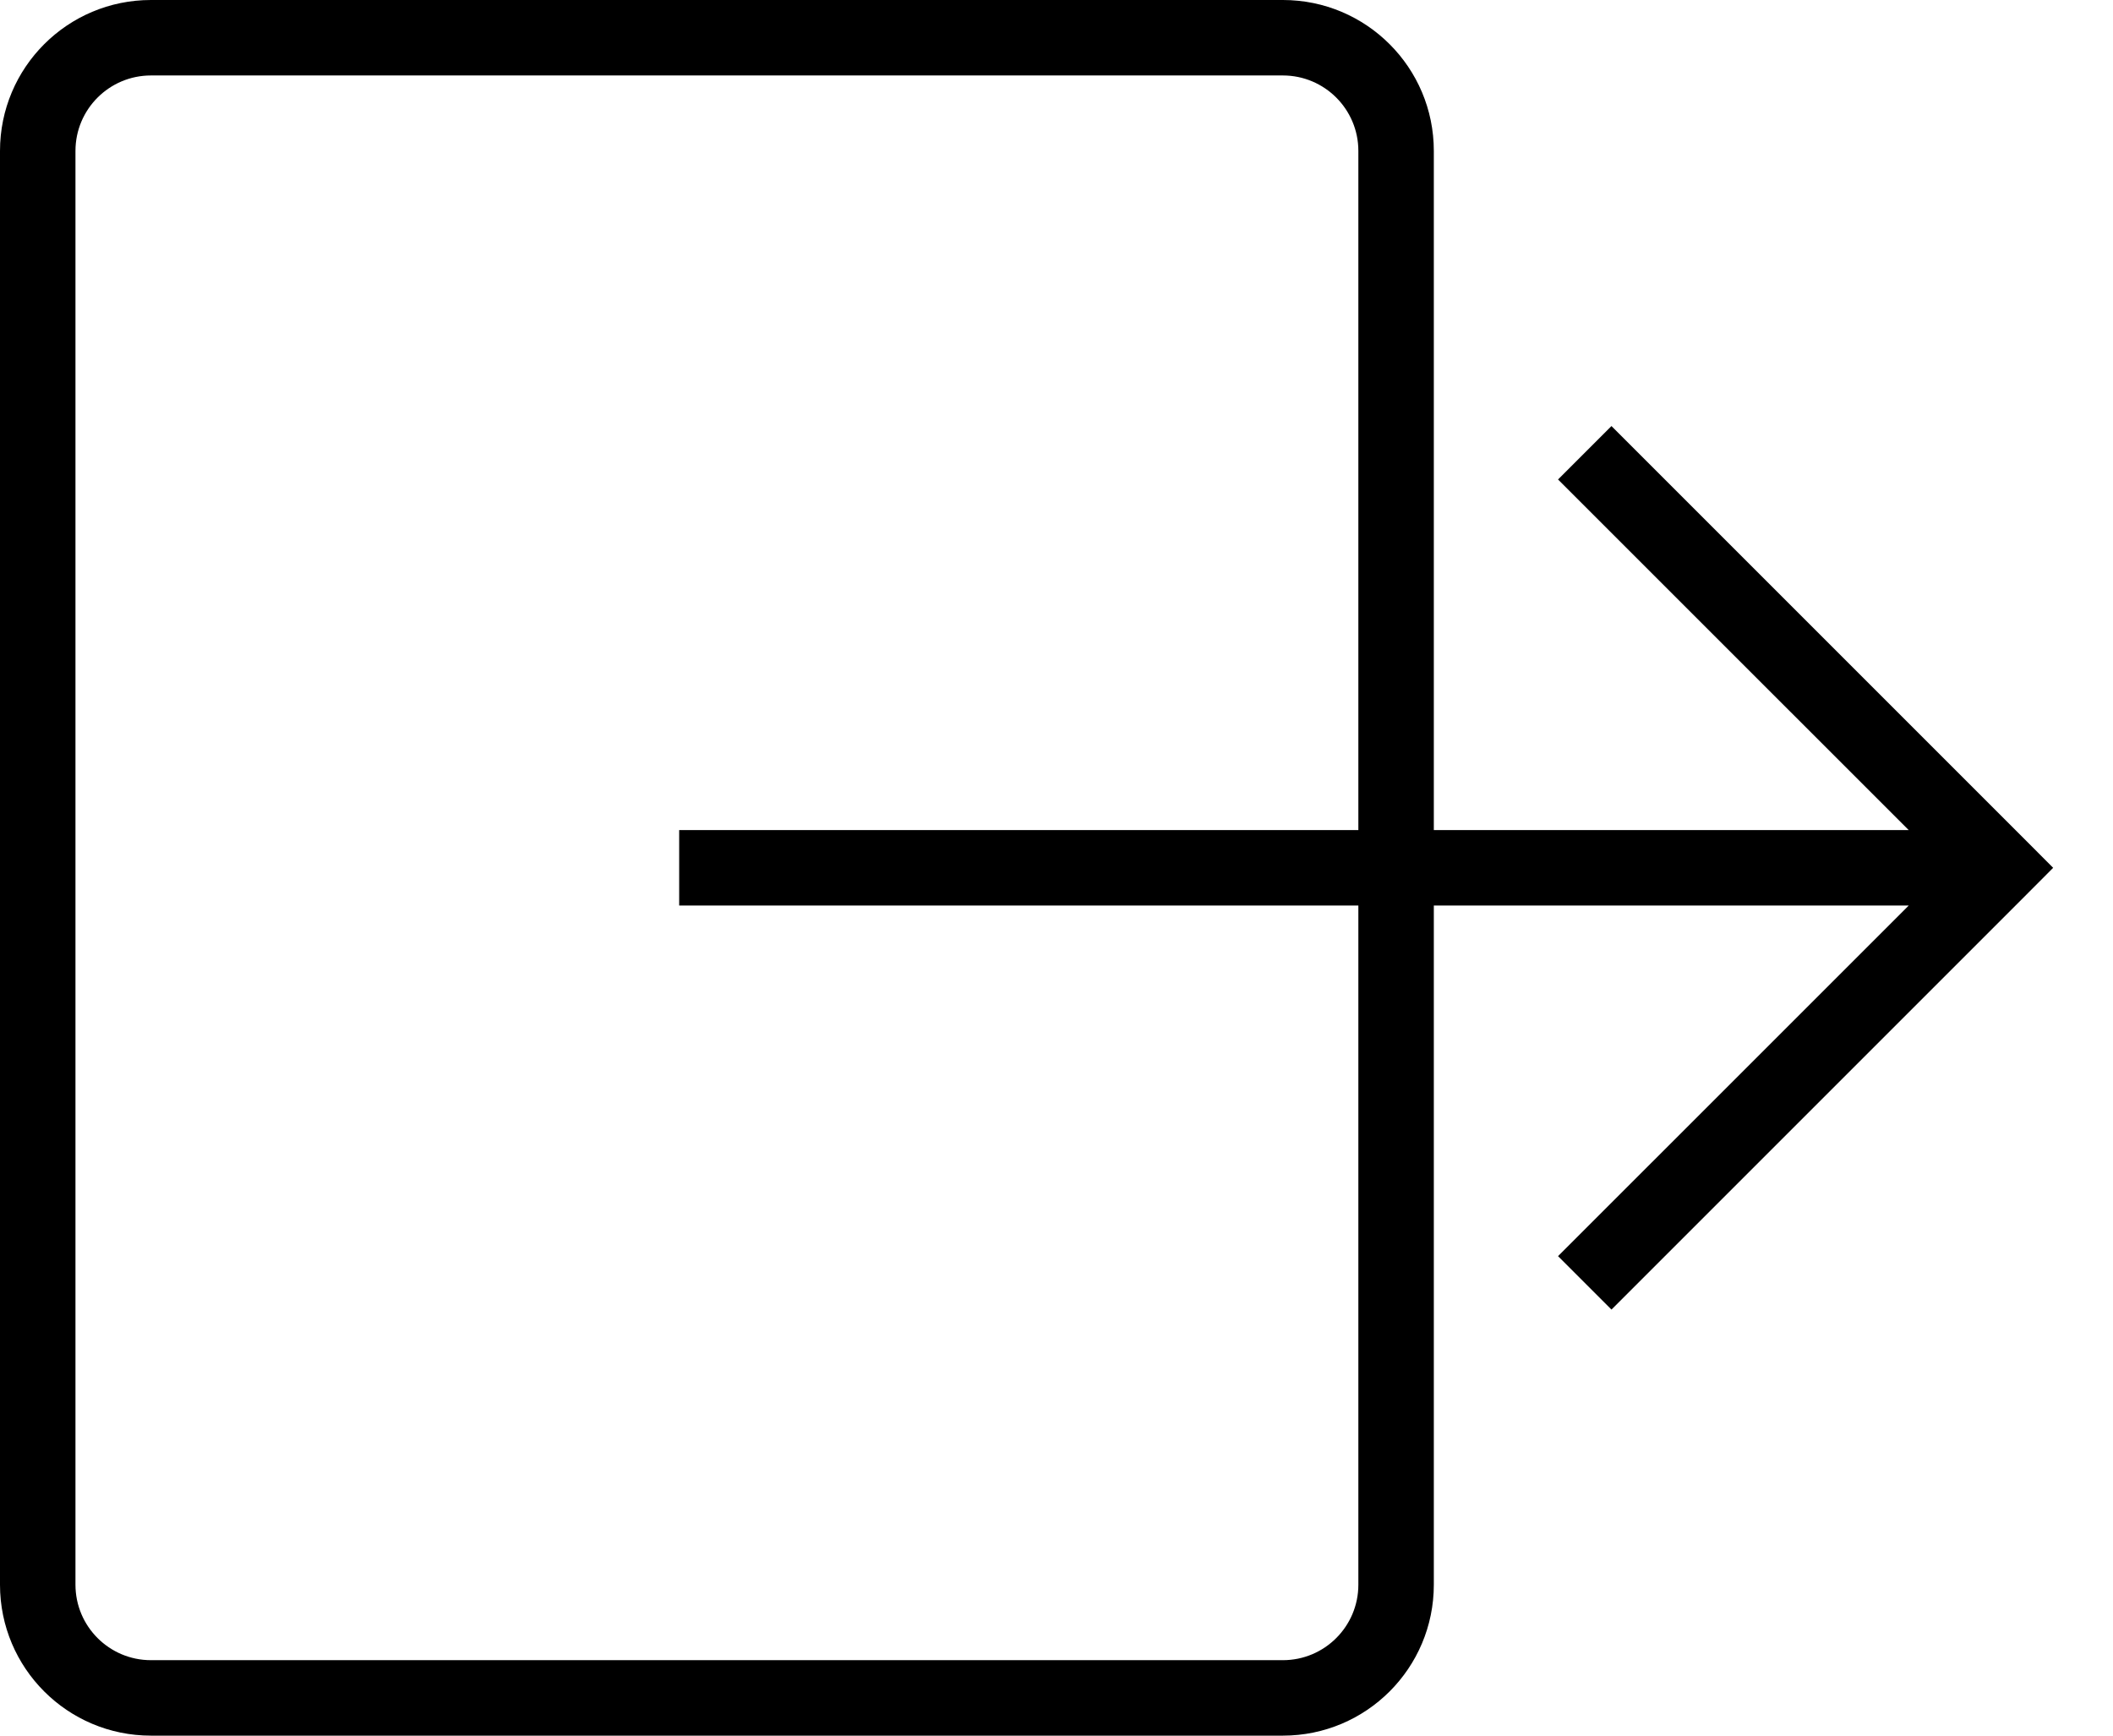 <svg width="28" height="23" viewBox="0 0 28 23" fill="none" xmlns="http://www.w3.org/2000/svg">
<path fill-rule="evenodd" clip-rule="evenodd" d="M2 1H17C17.552 1 18 1.448 18 2V11H9V12H18V21C18 21.552 17.552 22 17 22H2C1.448 22 1 21.552 1 21V2C1 1.448 1.448 1 2 1ZM19 12V21C19 22.105 18.105 23 17 23H2C0.895 23 0 22.105 0 21V2C0 0.895 0.895 0 2 0H17C18.105 0 19 0.895 19 2V11H25.293L20.646 6.354L21.354 5.646L26.854 11.146L27.207 11.5L26.854 11.854L21.354 17.354L20.646 16.646L25.293 12H19Z" fill="black"/>
</svg>
